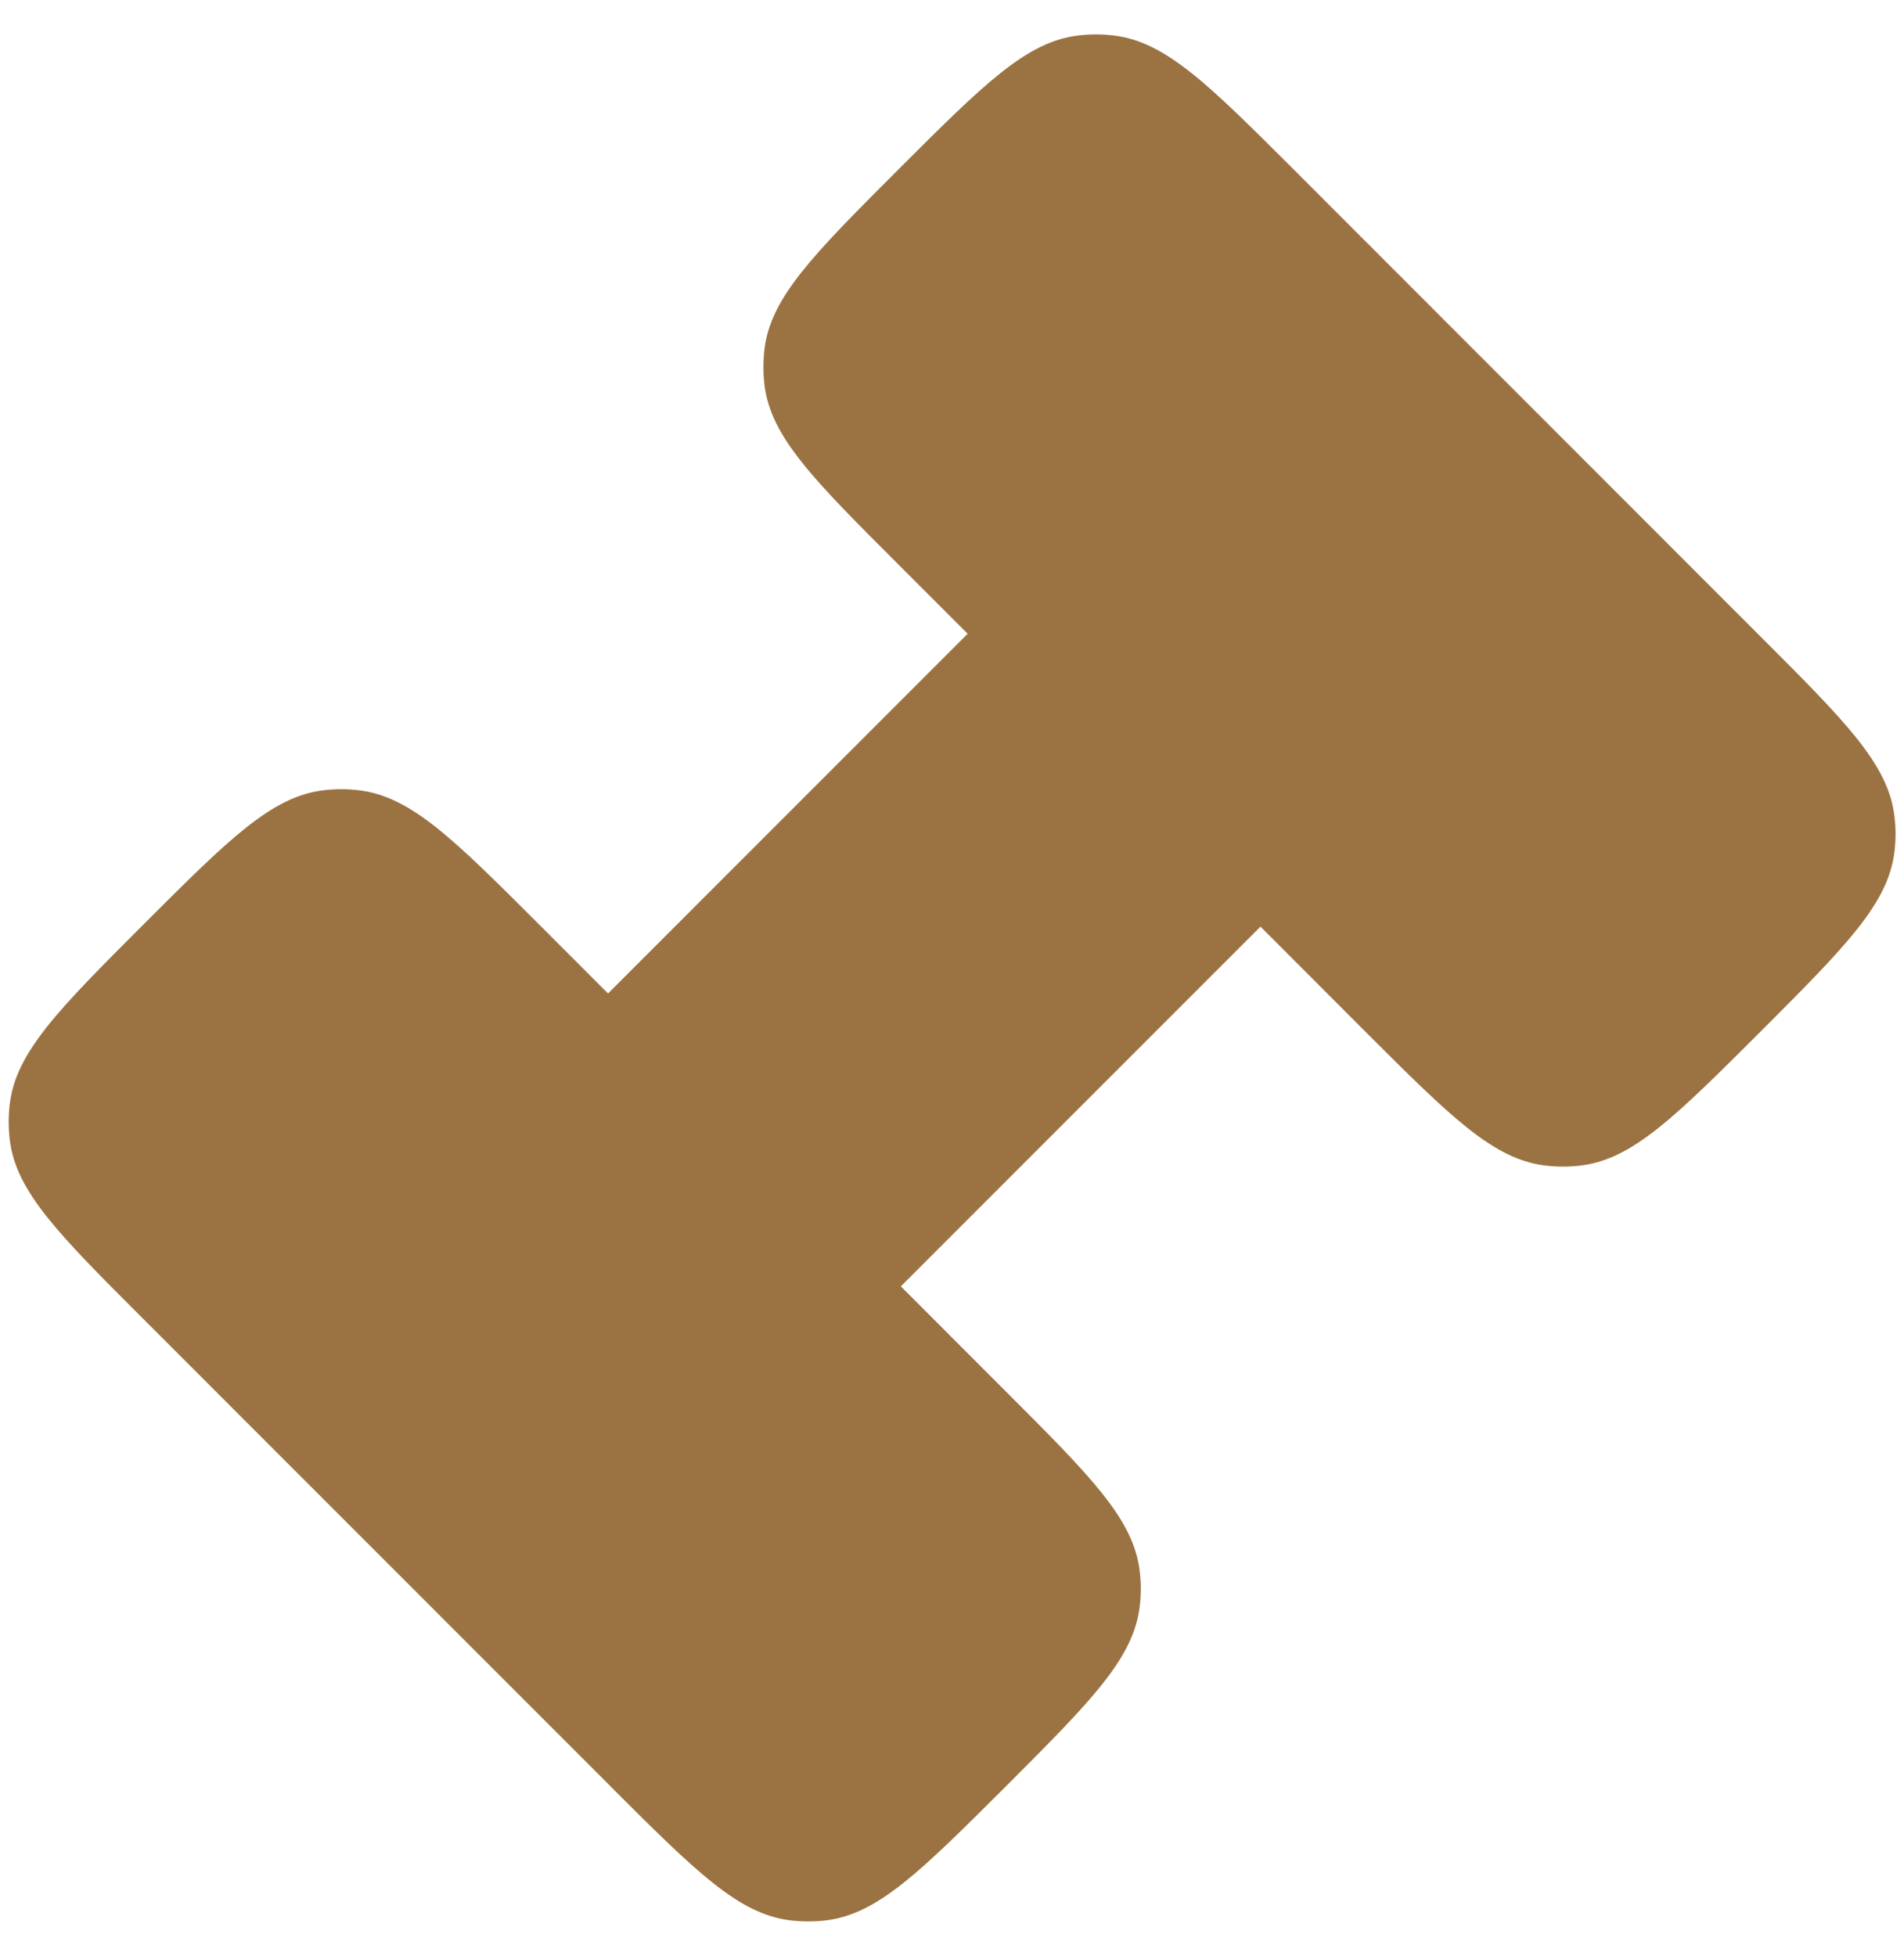 <svg width="37" height="38" viewBox="0 0 37 38" fill="none" xmlns="http://www.w3.org/2000/svg">
<path d="M11.863 34.708L2.794 25.637C1.135 23.979 0.306 23.151 0.189 22.139C0.162 21.913 0.162 21.684 0.189 21.459C0.306 20.447 1.135 19.616 2.792 17.959C4.451 16.301 5.28 15.473 6.292 15.355C6.517 15.328 6.747 15.328 6.97 15.355C7.984 15.473 8.813 16.301 10.472 17.959L11.816 19.304L18.804 12.314L17.46 10.97C15.801 9.313 14.973 8.484 14.855 7.472C14.829 7.246 14.829 7.018 14.855 6.792C14.973 5.78 15.801 4.951 17.459 3.292C19.118 1.635 19.947 0.806 20.959 0.689C21.184 0.662 21.412 0.662 21.637 0.689C22.651 0.806 23.479 1.635 25.139 3.292L34.21 12.367C35.869 14.024 36.698 14.853 36.815 15.865C36.843 16.09 36.843 16.32 36.815 16.543C36.698 17.557 35.869 18.386 34.212 20.045C32.553 21.701 31.724 22.529 30.712 22.648C30.486 22.675 30.259 22.675 30.034 22.648C29.02 22.529 28.191 21.701 26.532 20.045L24.495 18.005L17.506 24.995L19.543 27.034C21.202 28.691 22.031 29.52 22.148 30.532C22.176 30.757 22.176 30.986 22.148 31.21C22.031 32.224 21.202 33.053 19.545 34.712C17.886 36.367 17.057 37.196 16.045 37.315C15.82 37.341 15.592 37.341 15.367 37.315C14.353 37.196 13.524 36.367 11.865 34.712" fill="#9B7342"/>
</svg>
